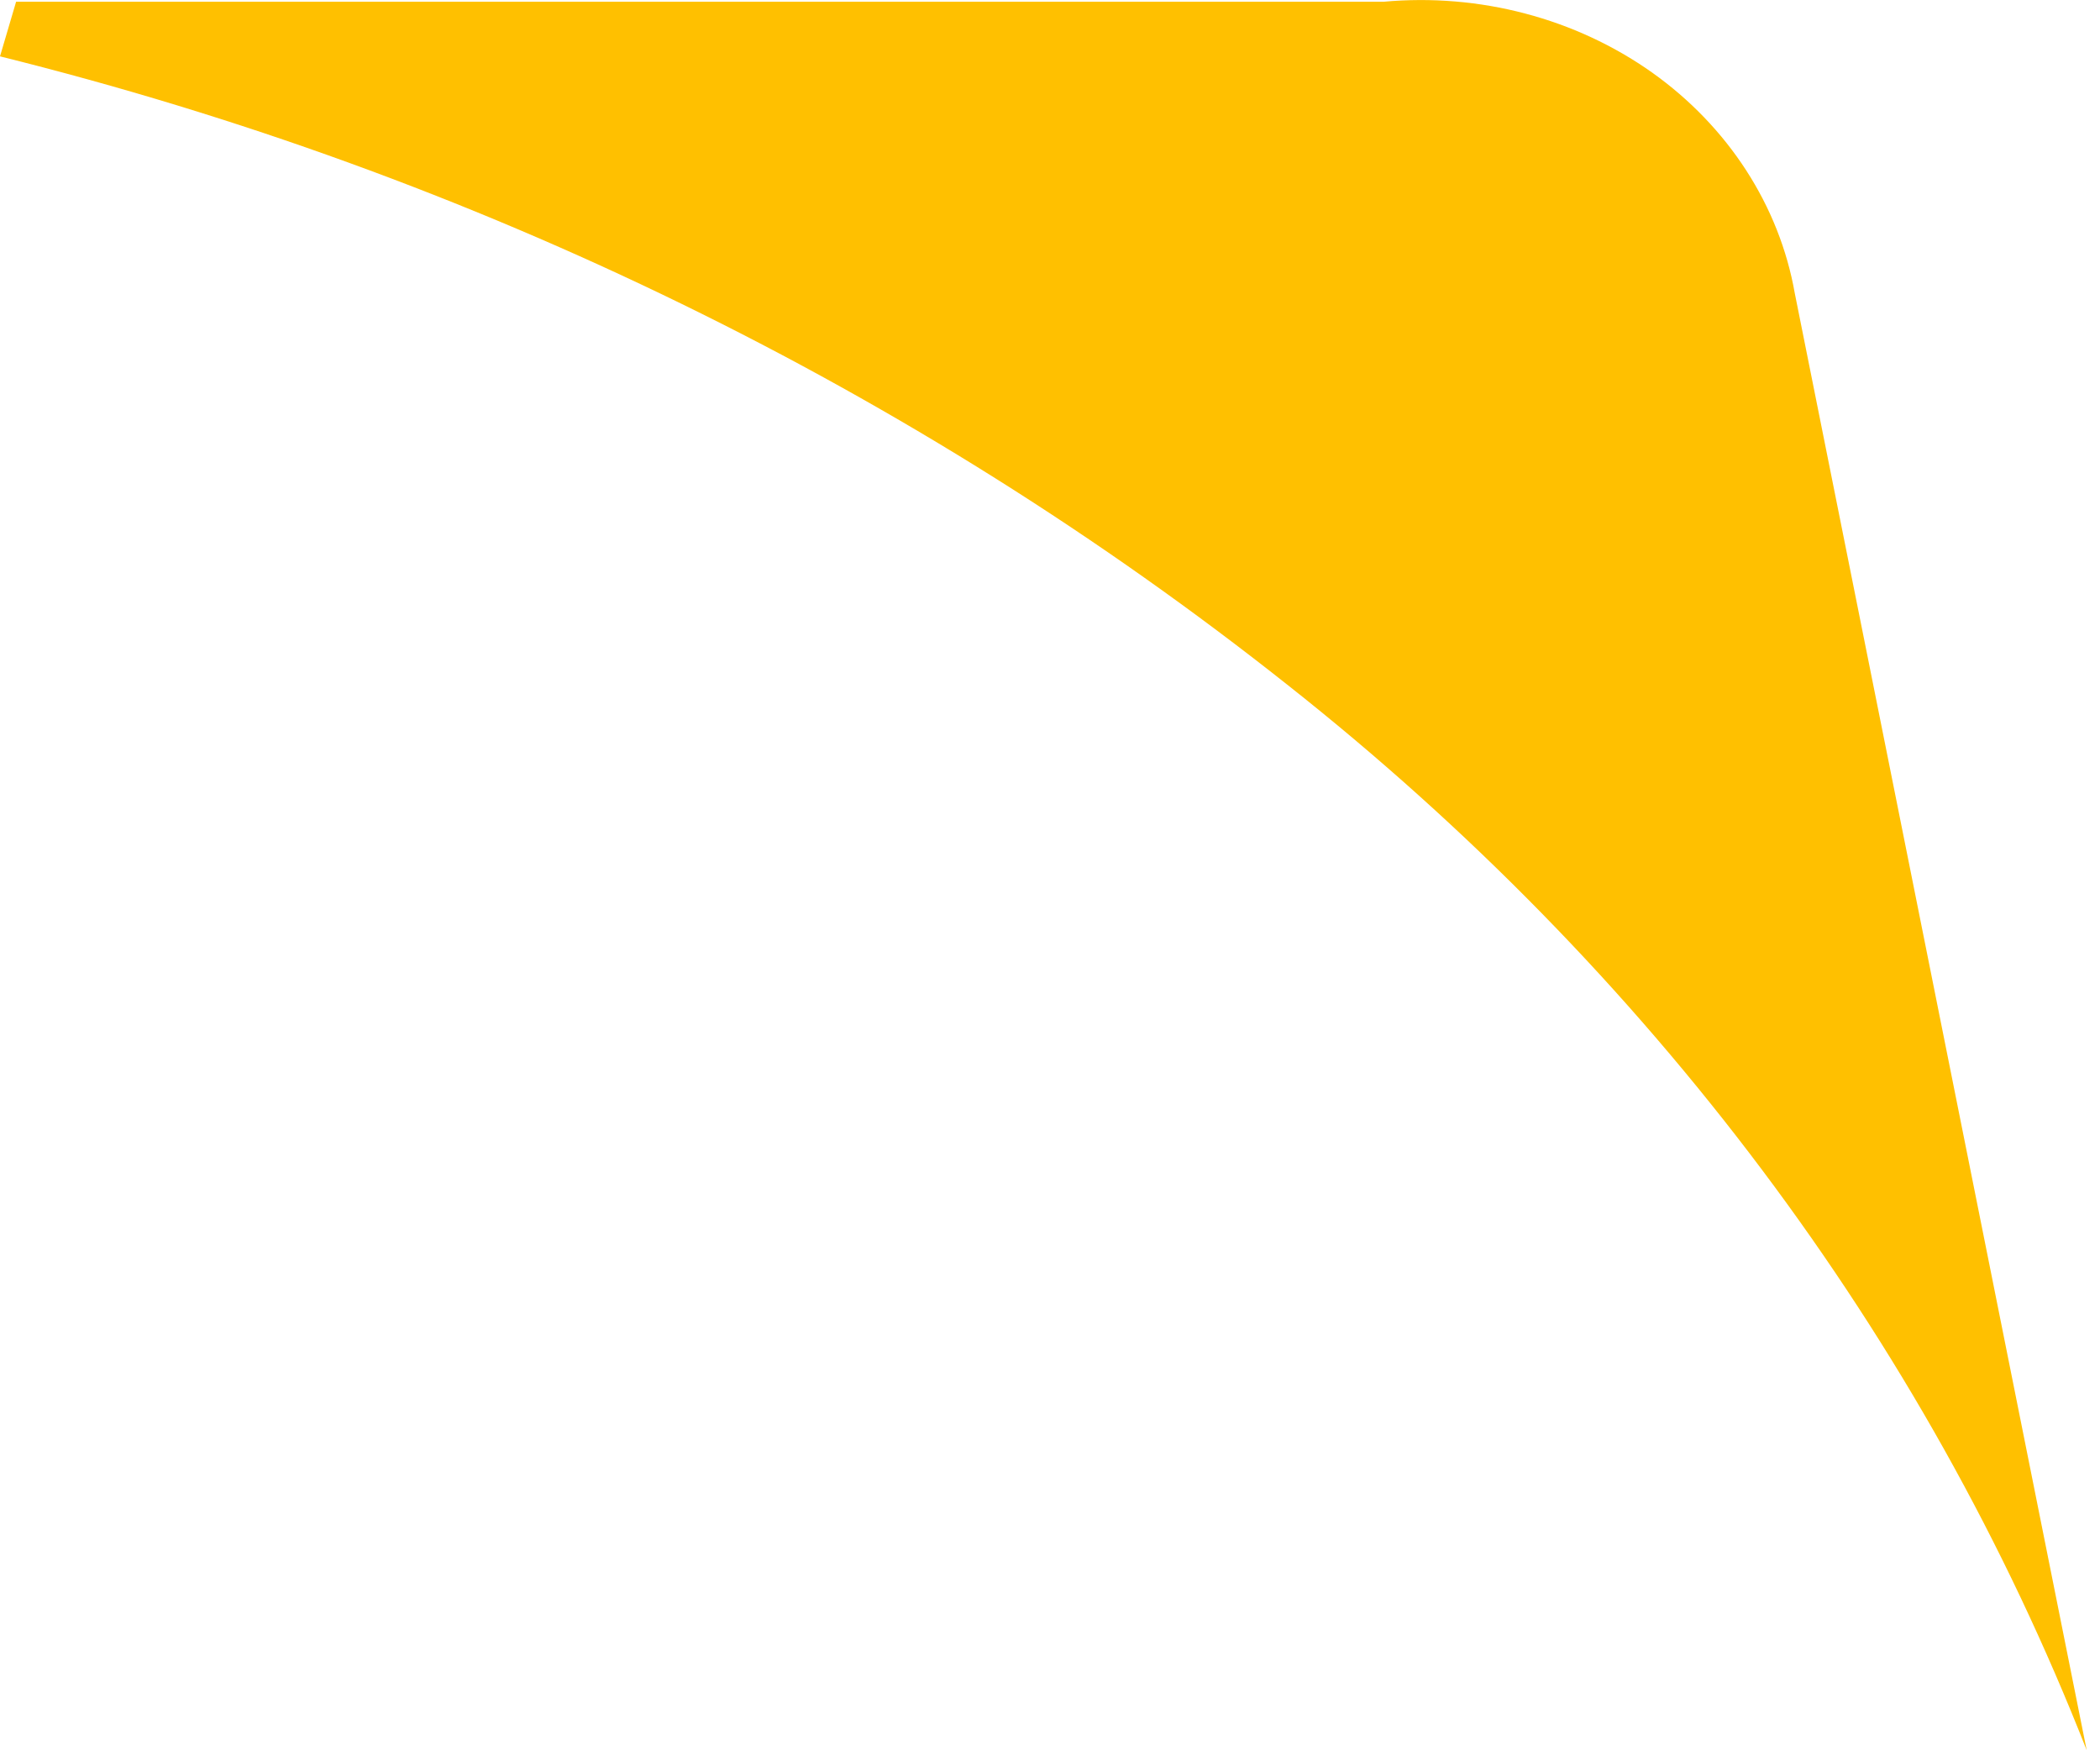 <svg width="6" height="5" viewBox="0 0 6 5" fill="none" xmlns="http://www.w3.org/2000/svg">
<path d="M5.962 5L5.128 0.838C5.084 0.588 4.938 0.362 4.72 0.207C4.501 0.052 4.227 -0.02 3.953 0.005H0.046L0 0.161C1.356 0.498 2.613 1.112 3.678 1.956C4.712 2.772 5.499 3.82 5.962 5Z" fill="#FFC000"/>
</svg>
